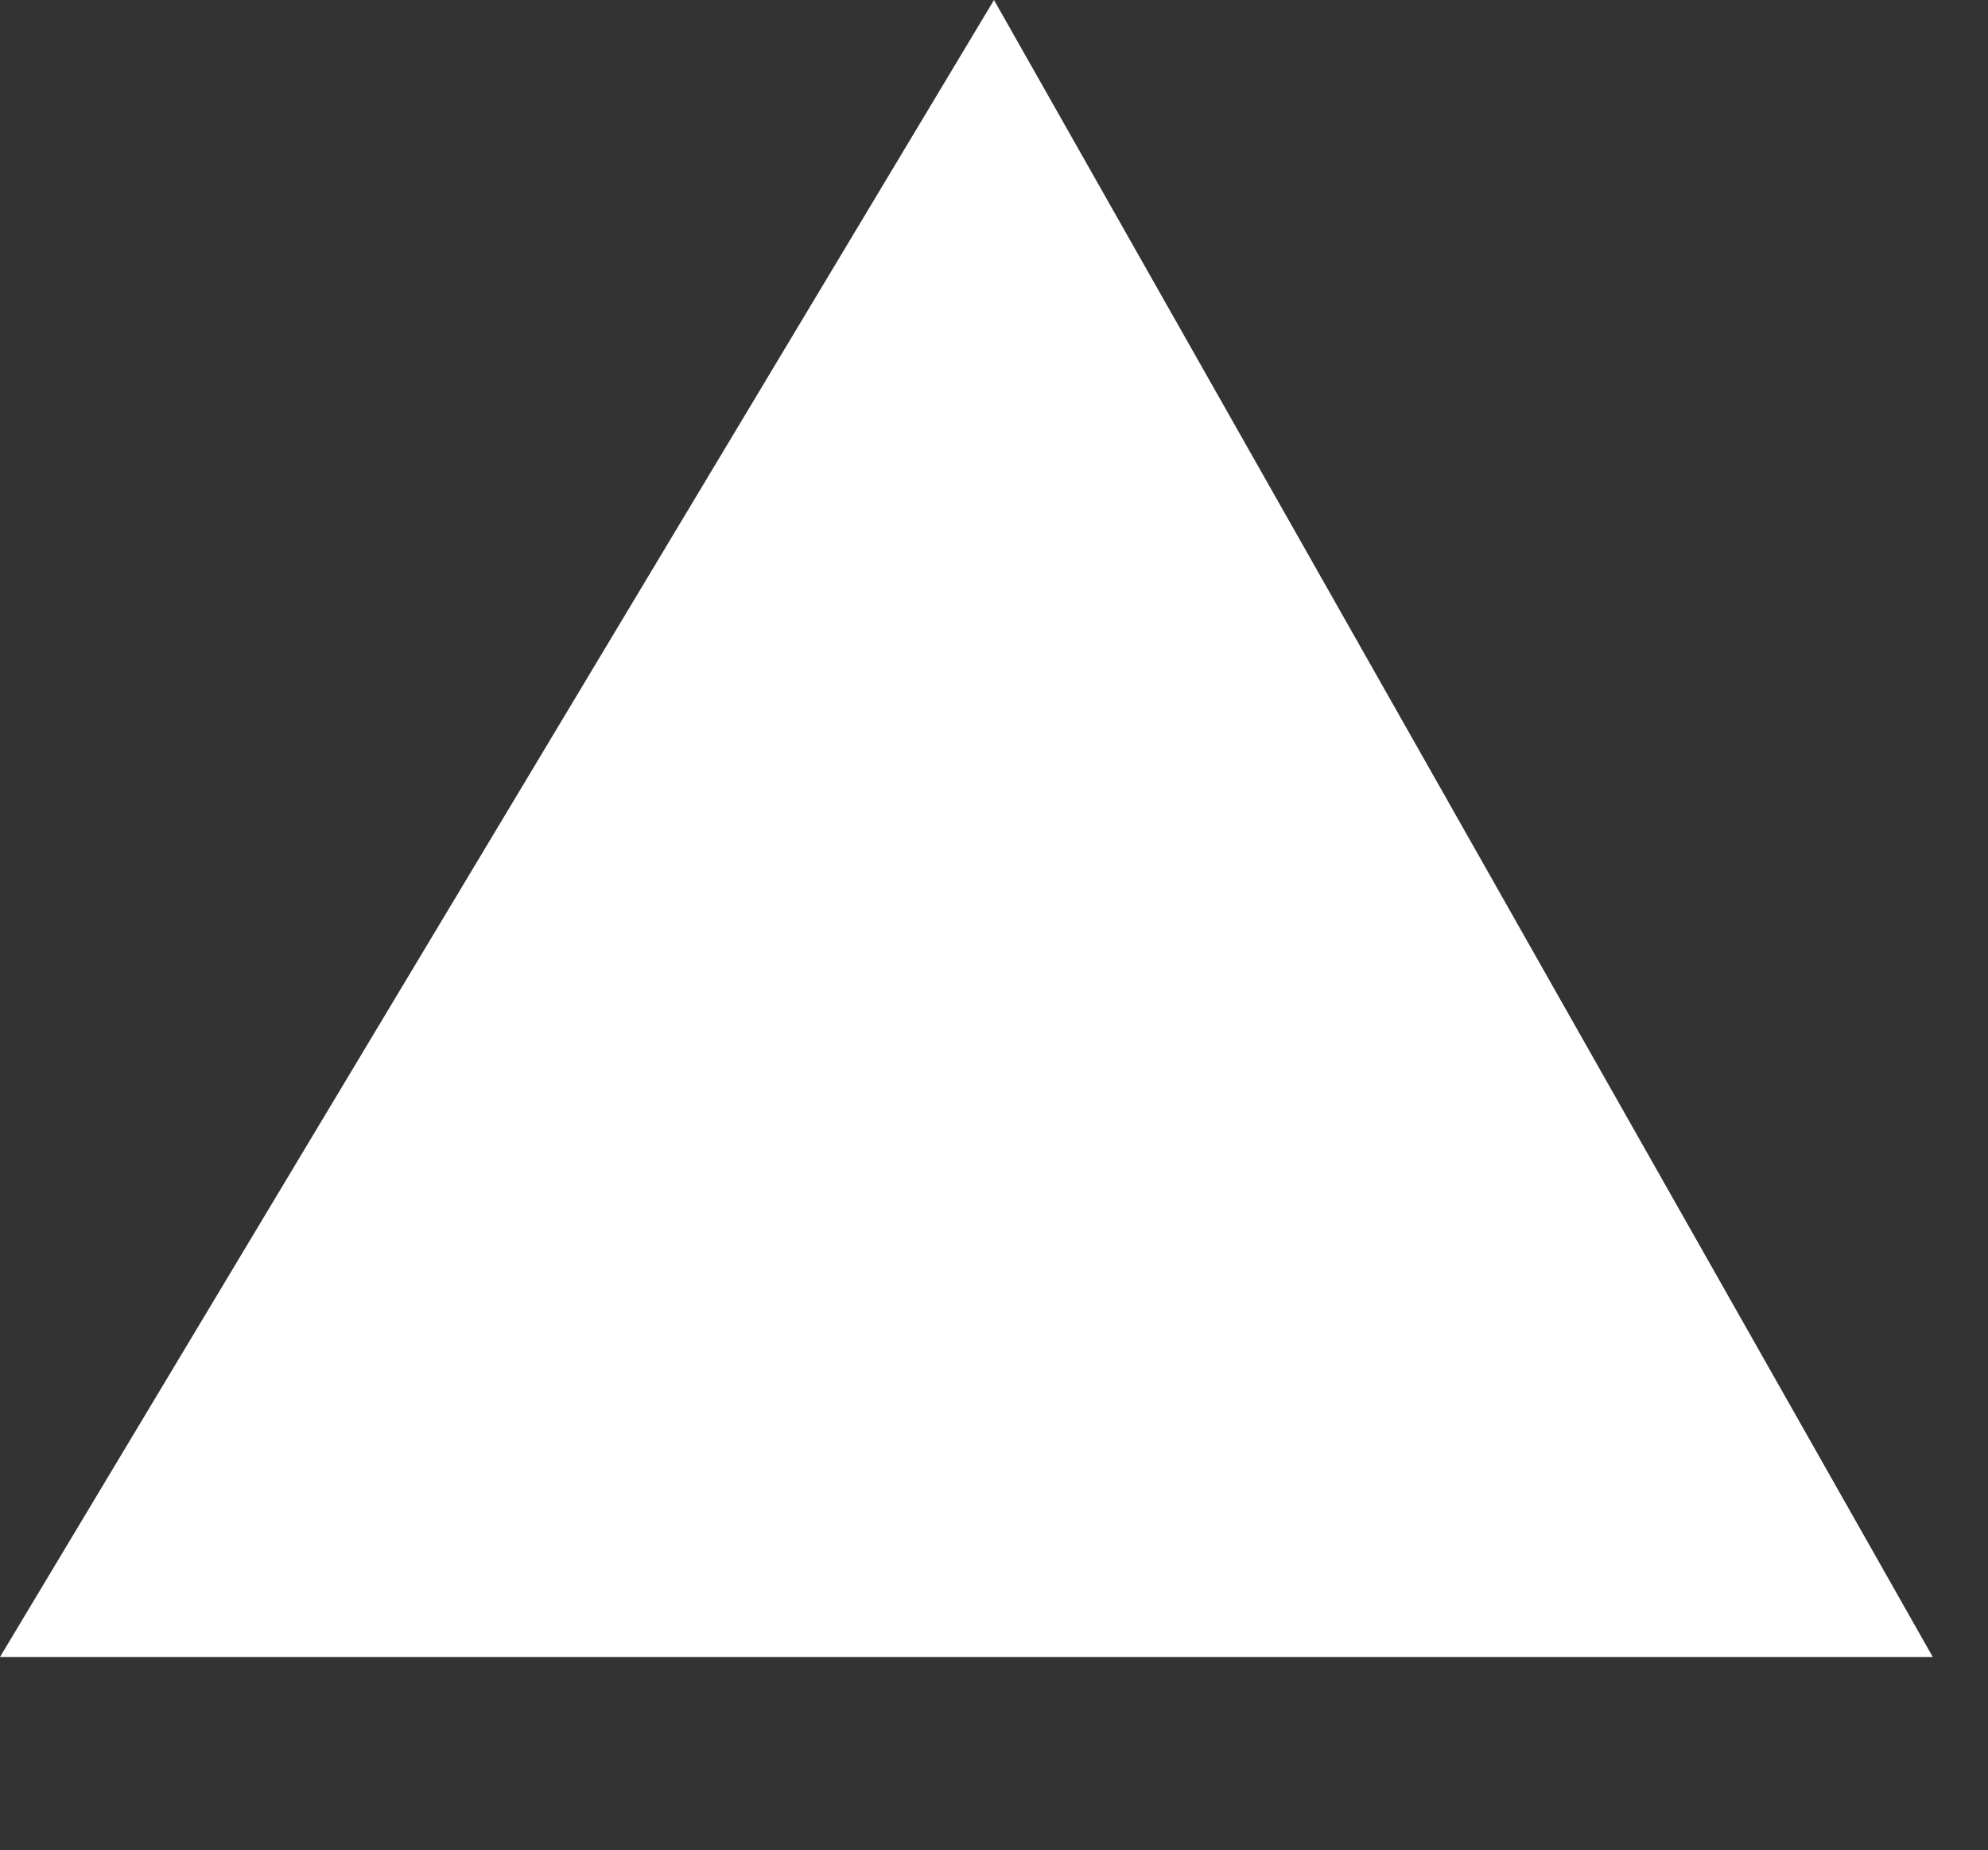 <?xml version="1.0" encoding="utf-8"?>
<!-- Generator: Adobe Illustrator 19.0.0, SVG Export Plug-In . SVG Version: 6.00 Build 0)  -->
<!DOCTYPE svg PUBLIC "-//W3C//DTD SVG 1.1//EN" "http://www.w3.org/Graphics/SVG/1.1/DTD/svg11.dtd">
<svg version="1.1" id="Layer_1" xmlns="http://www.w3.org/2000/svg" xmlns:xlink="http://www.w3.org/1999/xlink" x="0px" y="0px"
	 viewBox="-301 393.3 7.2 6.7" style="enable-background:new -301 393.3 7.2 6.7;" xml:space="preserve">
<rect x="-301" y="393.3" width="7.2" height="6.7" fill="#333333" stroke="none"/>
<style type="text/css">
	.st0{fill:#FFFFFF;}
</style>
<path class="st0" d="M-301,399.3l3.6-6l3.4,6H-301z"/>
</svg>
